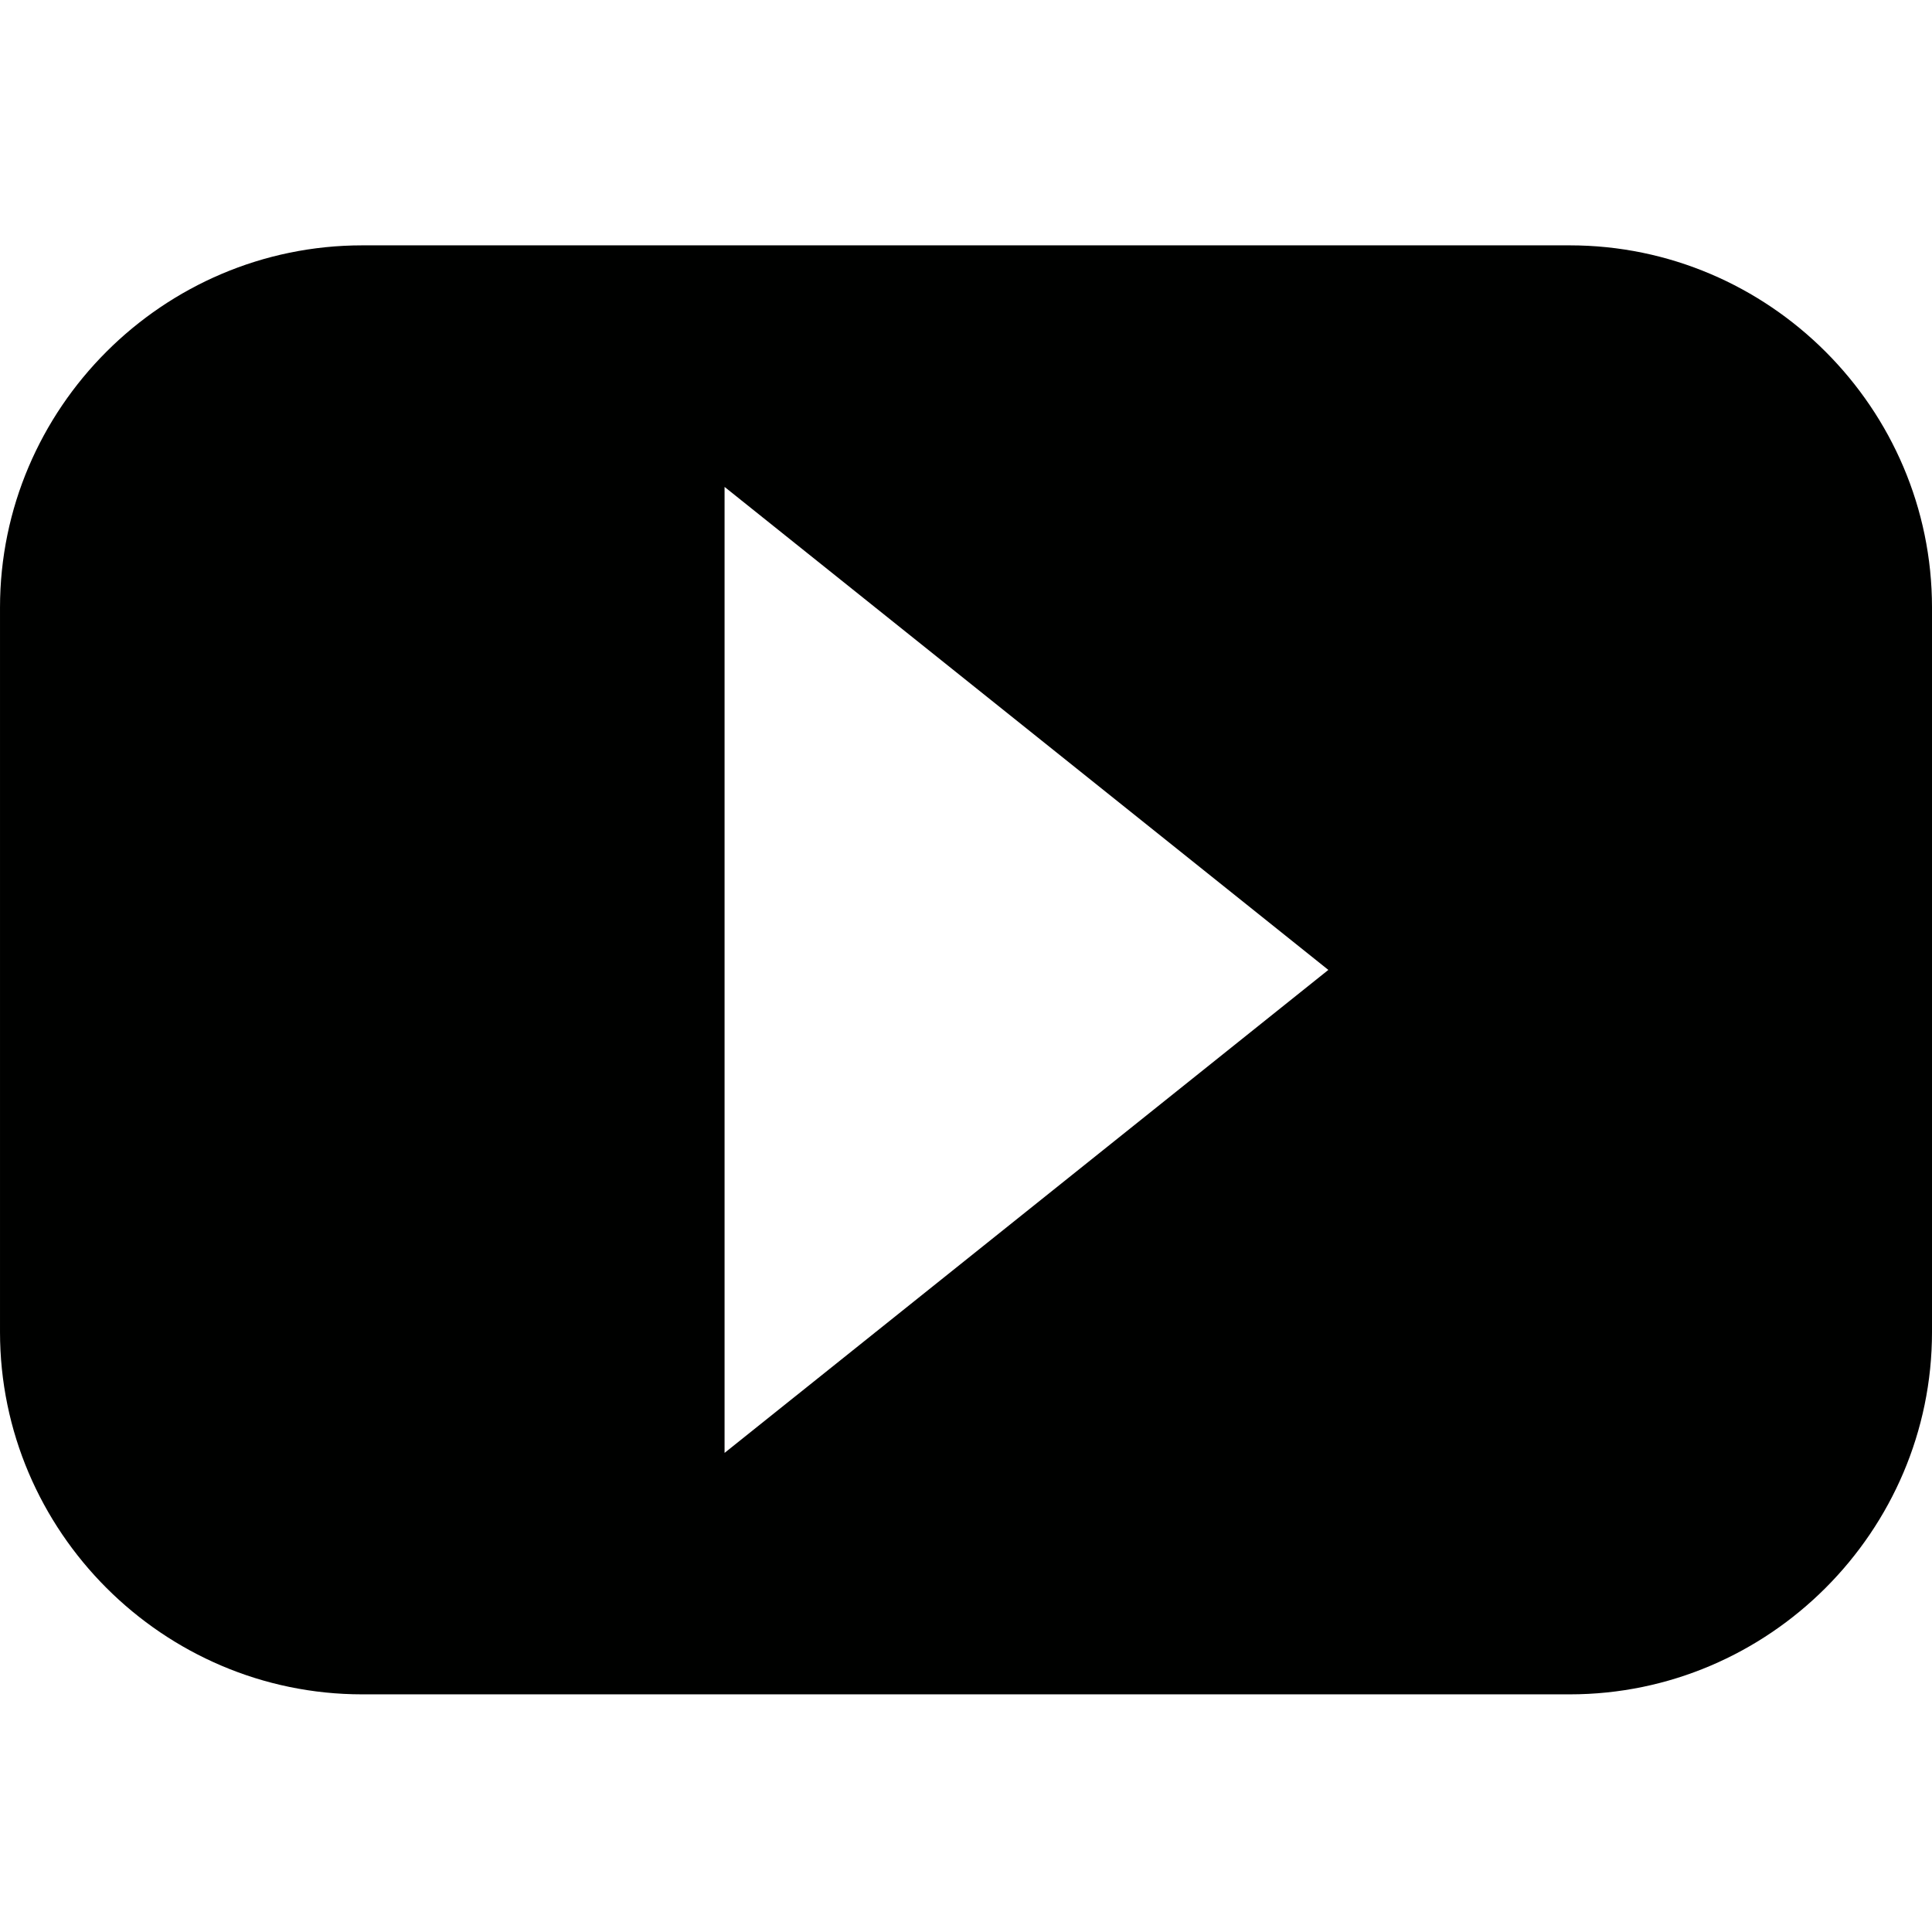 <?xml version="1.0" encoding="utf-8"?>
<!-- Generator: Adobe Illustrator 17.0.0, SVG Export Plug-In . SVG Version: 6.00 Build 0)  -->
<!DOCTYPE svg PUBLIC "-//W3C//DTD SVG 1.1//EN" "http://www.w3.org/Graphics/SVG/1.1/DTD/svg11.dtd">
<svg version="1.1" id="Layer_1" xmlns="http://www.w3.org/2000/svg" xmlns:xlink="http://www.w3.org/1999/xlink" x="0px" y="0px"
	 width="512px" height="512px" viewBox="0 0 512 512" enable-background="new 0 0 512 512" xml:space="preserve">
<path fill="#000100" d="M416.01,65.021H95.994c-52.796,0-95.992,43.195-95.992,95.992v191.984c0,52.795,43.196,96.023,95.992,96.023
	H416.01c52.795,0,95.992-43.229,95.992-96.023V161.013C512.002,108.217,468.805,65.021,416.01,65.021z M192.018,385.037v-256
	l160.008,128L192.018,385.037z"/>
</svg>
